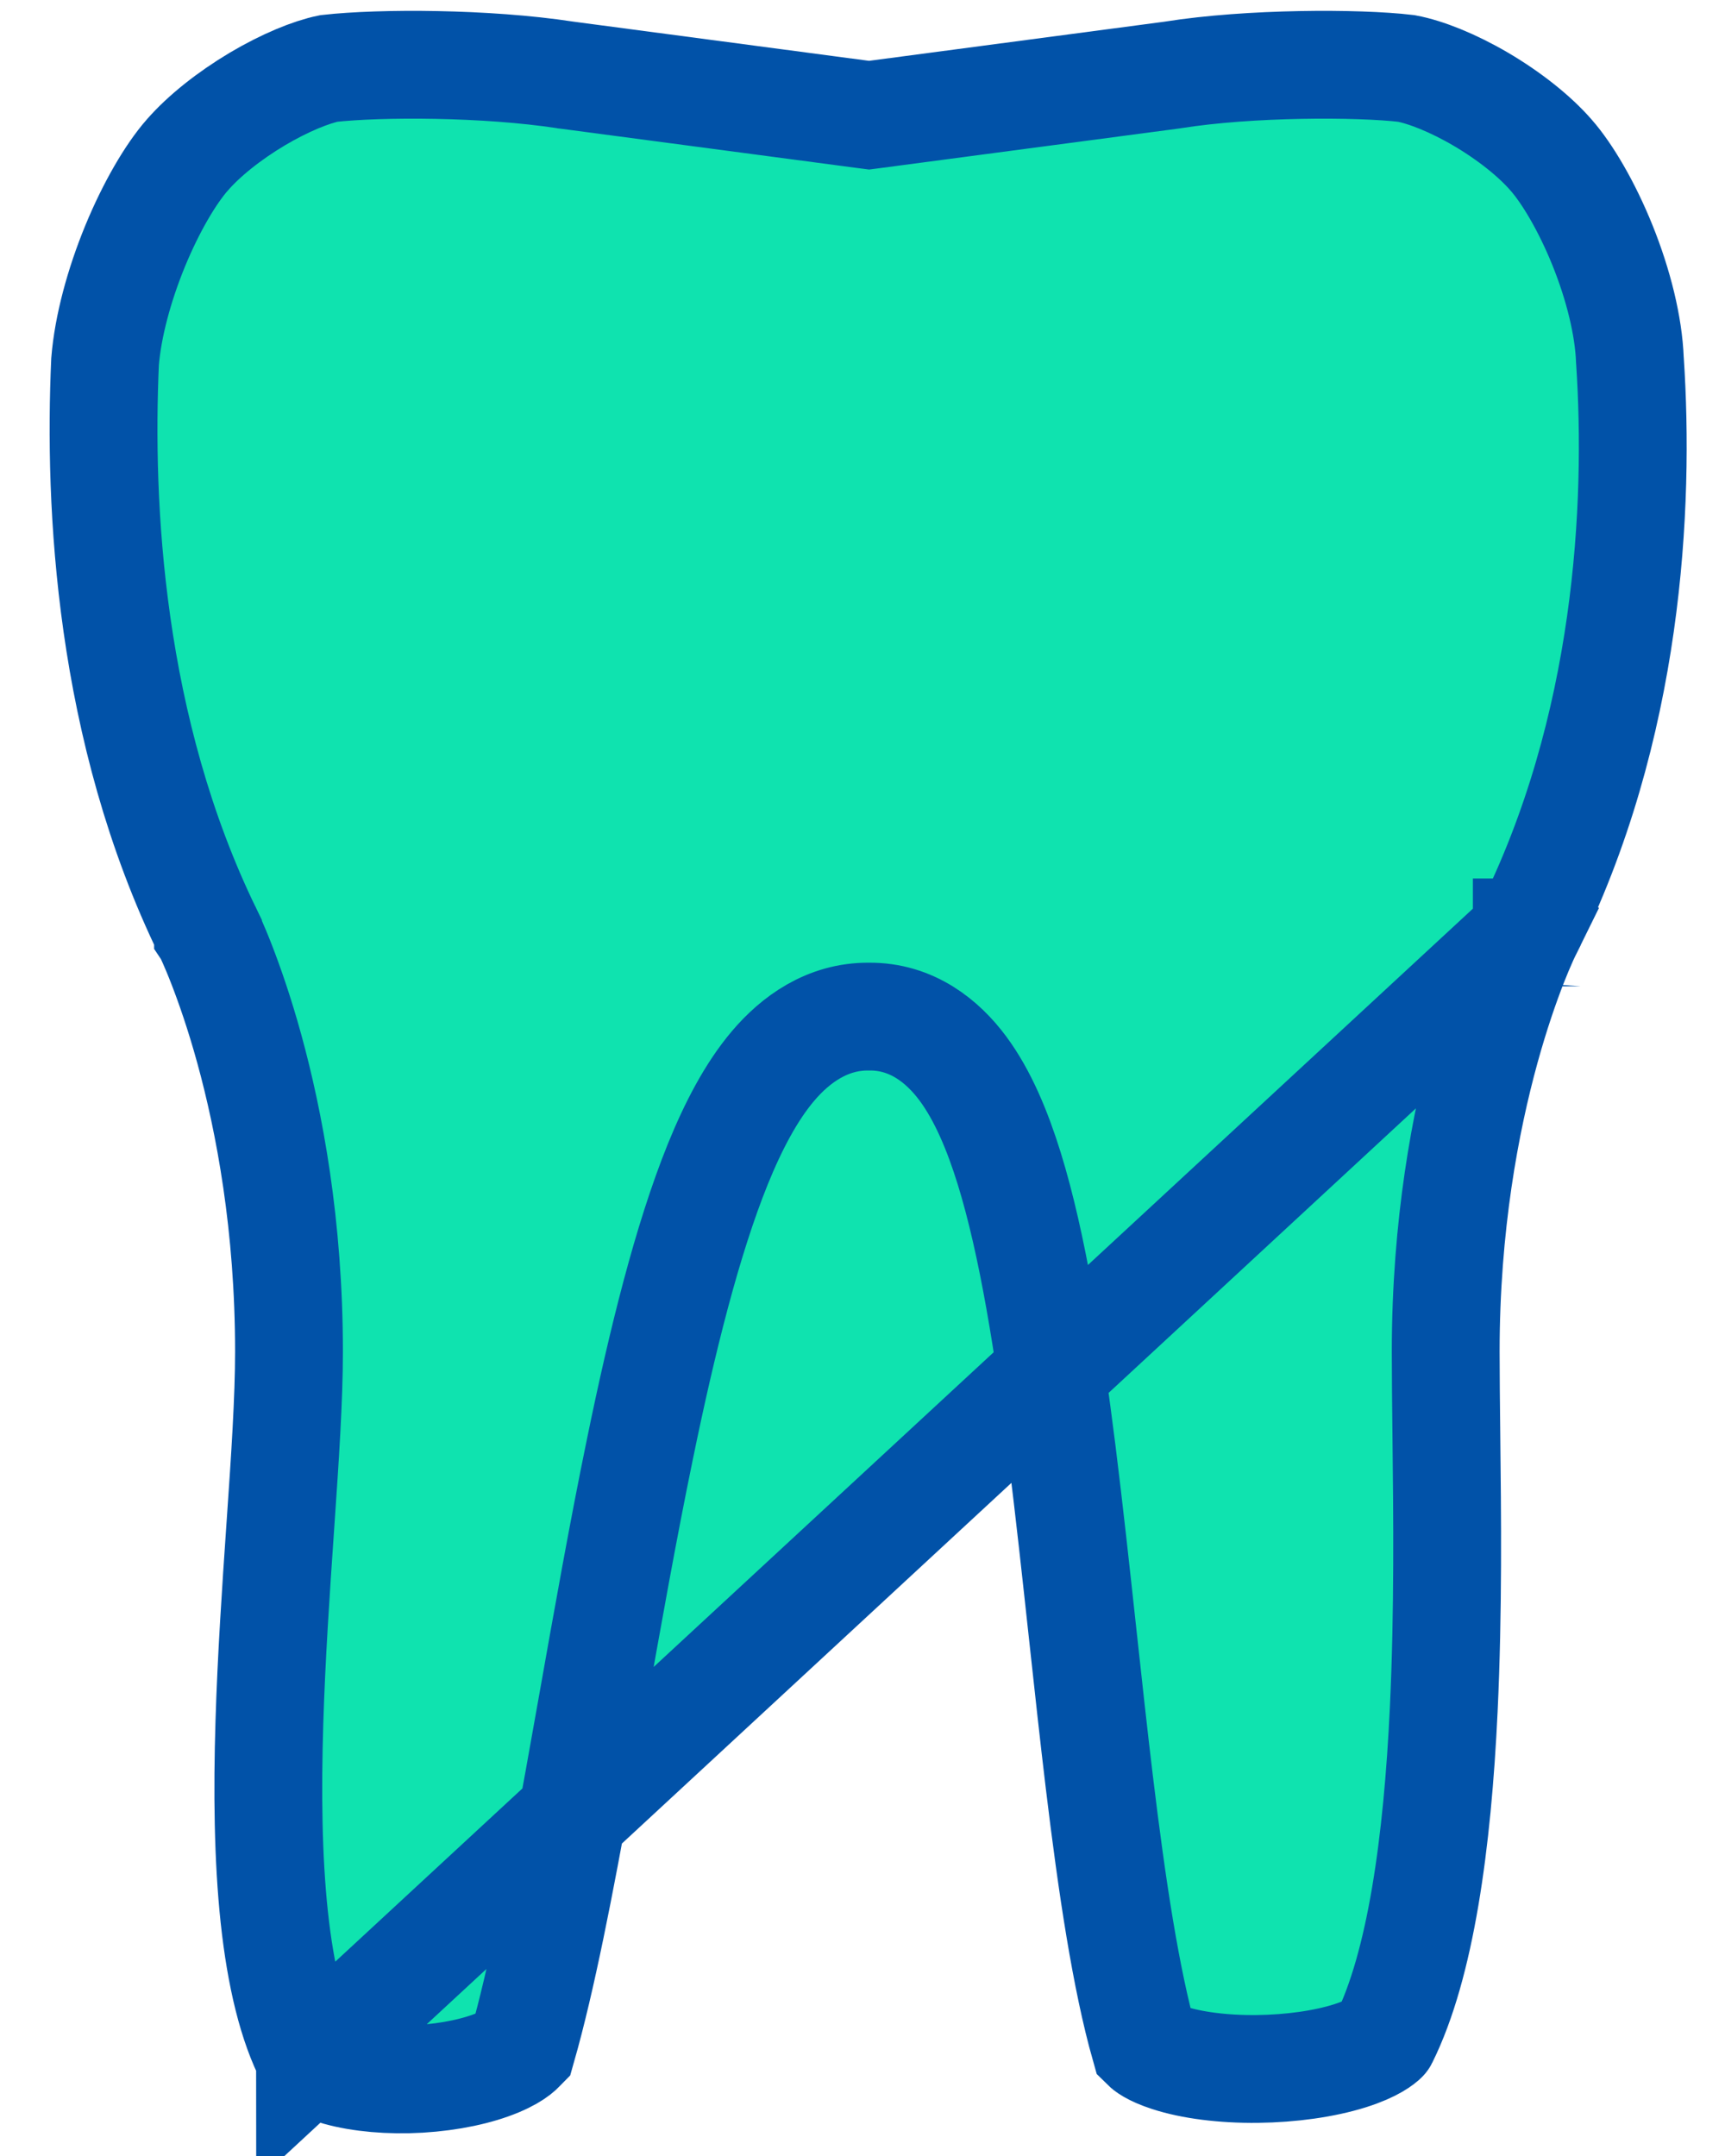 <svg width="32" height="40" viewBox="0 0 32 40" fill="none" xmlns="http://www.w3.org/2000/svg">
<path d="M28.328 17.291L28.328 17.291C30.226 13.514 30.412 9.352 30.238 6.711L30.237 6.697L30.236 6.683C30.212 6.044 30.021 5.281 29.729 4.555C29.435 3.826 29.075 3.221 28.775 2.878L28.773 2.876C28.466 2.523 27.995 2.149 27.469 1.84C26.948 1.535 26.449 1.338 26.088 1.27C25.193 1.164 23.181 1.164 21.765 1.389L21.752 1.391L21.739 1.393L16.253 2.12L16.122 2.137L15.99 2.12L10.508 1.393L10.498 1.392L10.488 1.39C9.009 1.165 7.06 1.163 6.1 1.27C5.769 1.338 5.287 1.533 4.774 1.837C4.252 2.148 3.781 2.523 3.474 2.877L3.471 2.88L3.471 2.88C3.17 3.224 2.81 3.829 2.507 4.564C2.21 5.287 2.002 6.055 1.949 6.709C1.83 9.367 2.02 13.527 3.859 17.301L3.859 17.302L3.859 17.302L3.861 17.305L3.866 17.316L3.882 17.35C3.895 17.378 3.913 17.417 3.935 17.467C3.979 17.567 4.04 17.709 4.111 17.893C4.253 18.259 4.44 18.788 4.625 19.461C4.995 20.807 5.361 22.731 5.361 25.078C5.361 25.953 5.287 27.058 5.206 28.231L5.197 28.361C5.118 29.511 5.034 30.742 4.997 31.966C4.958 33.237 4.971 34.472 5.088 35.567C5.207 36.673 5.425 37.564 5.751 38.191M28.328 17.291L5.753 38.196C5.753 38.194 5.752 38.193 5.751 38.191M28.328 17.291L28.324 17.298L29.221 17.74C28.324 17.298 28.324 17.299 28.324 17.299L28.323 17.299L28.323 17.301L28.321 17.305L28.316 17.315L28.3 17.349C28.287 17.377 28.268 17.416 28.247 17.466C28.202 17.566 28.142 17.709 28.07 17.892C27.928 18.258 27.741 18.788 27.556 19.46C27.186 20.806 26.819 22.73 26.819 25.078C26.819 25.537 26.825 26.049 26.831 26.601C26.848 28.106 26.868 29.904 26.783 31.706C26.666 34.192 26.353 36.459 25.672 37.828C25.672 37.828 25.671 37.83 25.667 37.833C25.637 37.86 25.486 38.001 25.039 38.142C24.568 38.29 23.954 38.378 23.323 38.385C22.688 38.392 22.103 38.315 21.683 38.178C21.361 38.074 21.258 37.978 21.236 37.956C20.888 36.727 20.628 35.01 20.393 33.06C20.288 32.188 20.185 31.24 20.081 30.283C19.958 29.15 19.833 28.004 19.702 26.953C19.454 24.974 19.157 23.085 18.722 21.679C18.506 20.982 18.233 20.324 17.863 19.825C17.489 19.32 16.914 18.853 16.12 18.861C15.345 18.853 14.754 19.291 14.345 19.772C13.933 20.256 13.599 20.901 13.316 21.598C12.748 23.002 12.281 24.89 11.873 26.875C11.557 28.405 11.268 30.038 10.99 31.603C10.905 32.077 10.822 32.545 10.74 33.003C10.385 34.971 10.046 36.722 9.687 37.982C9.678 37.991 9.598 38.116 9.244 38.265C8.868 38.424 8.349 38.535 7.785 38.569C7.223 38.602 6.684 38.552 6.277 38.439C5.895 38.332 5.775 38.214 5.754 38.193C5.751 38.19 5.75 38.189 5.751 38.191M28.328 17.291L5.751 38.191" fill="#0FE3AF" stroke="#0152A8" stroke-width="2"/>
</svg>
